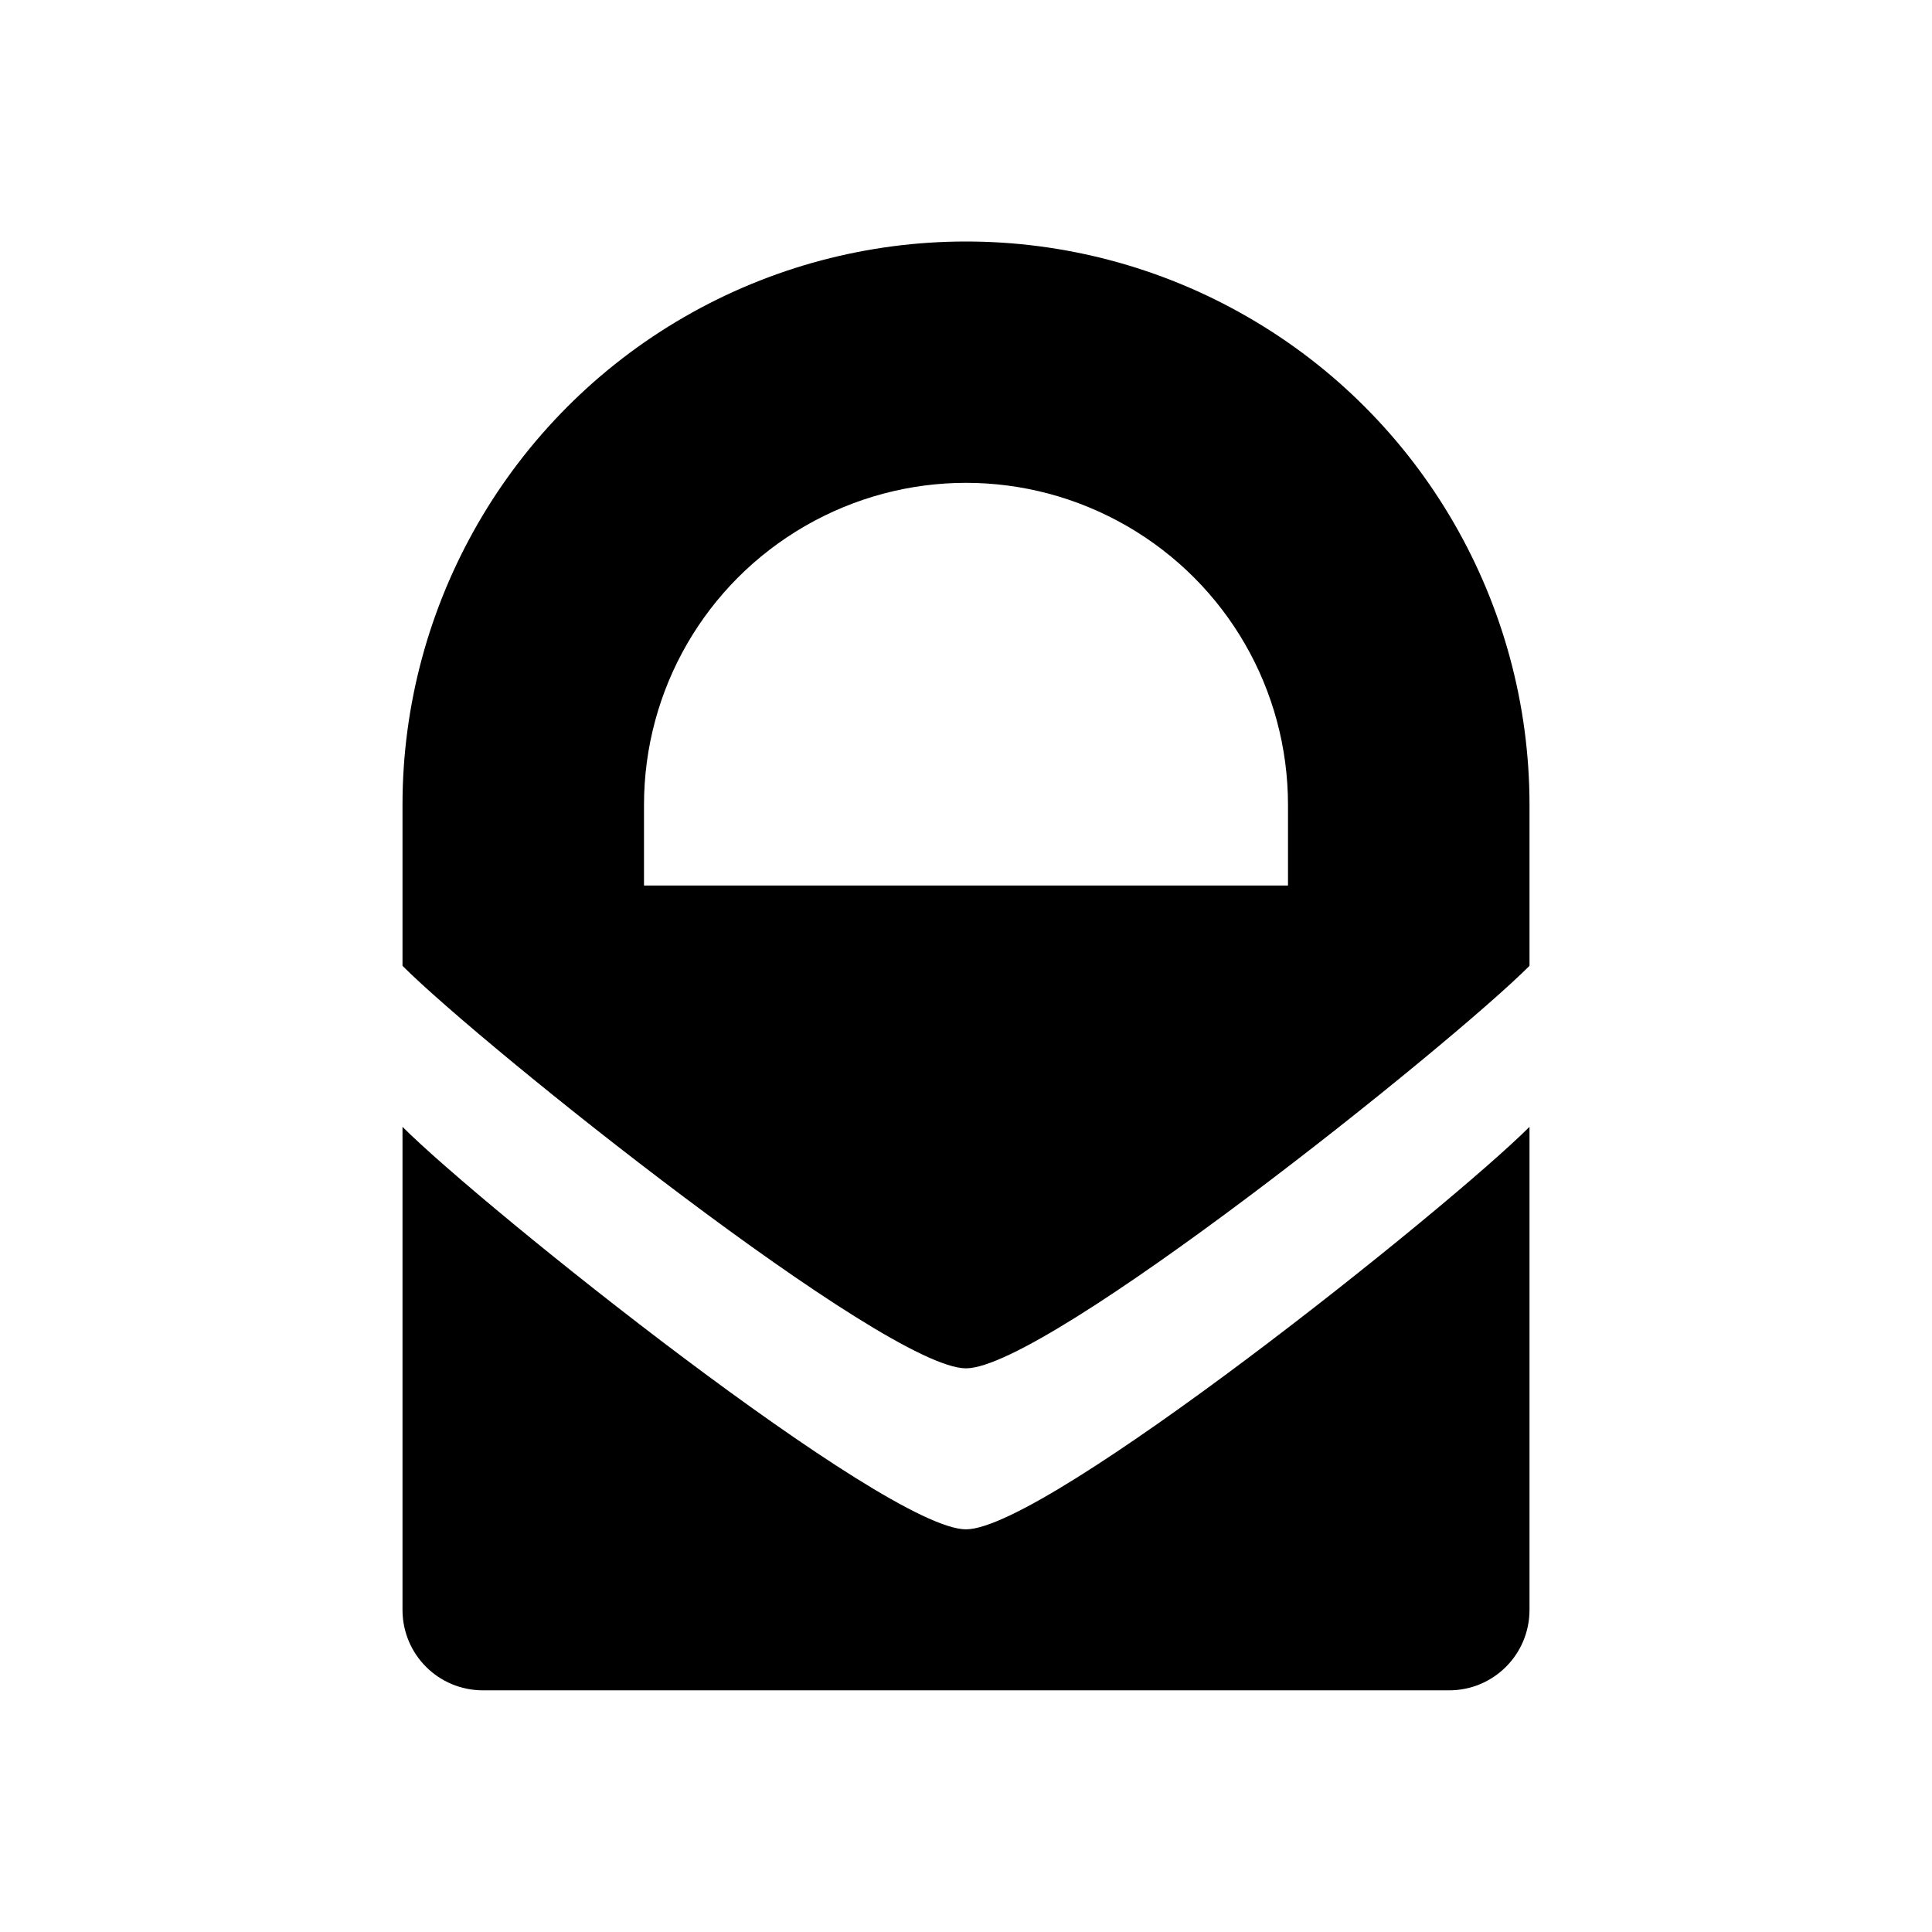 <svg viewBox="0 0 24 24" xmlns="http://www.w3.org/2000/svg">
 <path d="m12 3c-1.209 0-2.418 0.313-3.5 0.938-2.164 1.249-3.5 3.564-3.5 6.06v2c1 1 6 5 7 5s6-4 7-5v-2c0-2.499-1.336-4.813-3.5-6.06-1.082-0.625-2.291-0.938-3.5-0.938zm0 2.998c0.69 0 1.38 0.179 2 0.537 1.24 0.716 2 2.033 2 3.465v1h-8v-1c0-1.432 0.76-2.749 2-3.465 0.62-0.358 1.31-0.537 2-0.537zm-7 8v6c0 0.554 0.446 1 1 1h12c0.554 0 1-0.446 1-1v-6c-1 1-6 5-7 5s-6-4-7-5z" fill="#000000"/>
</svg>

